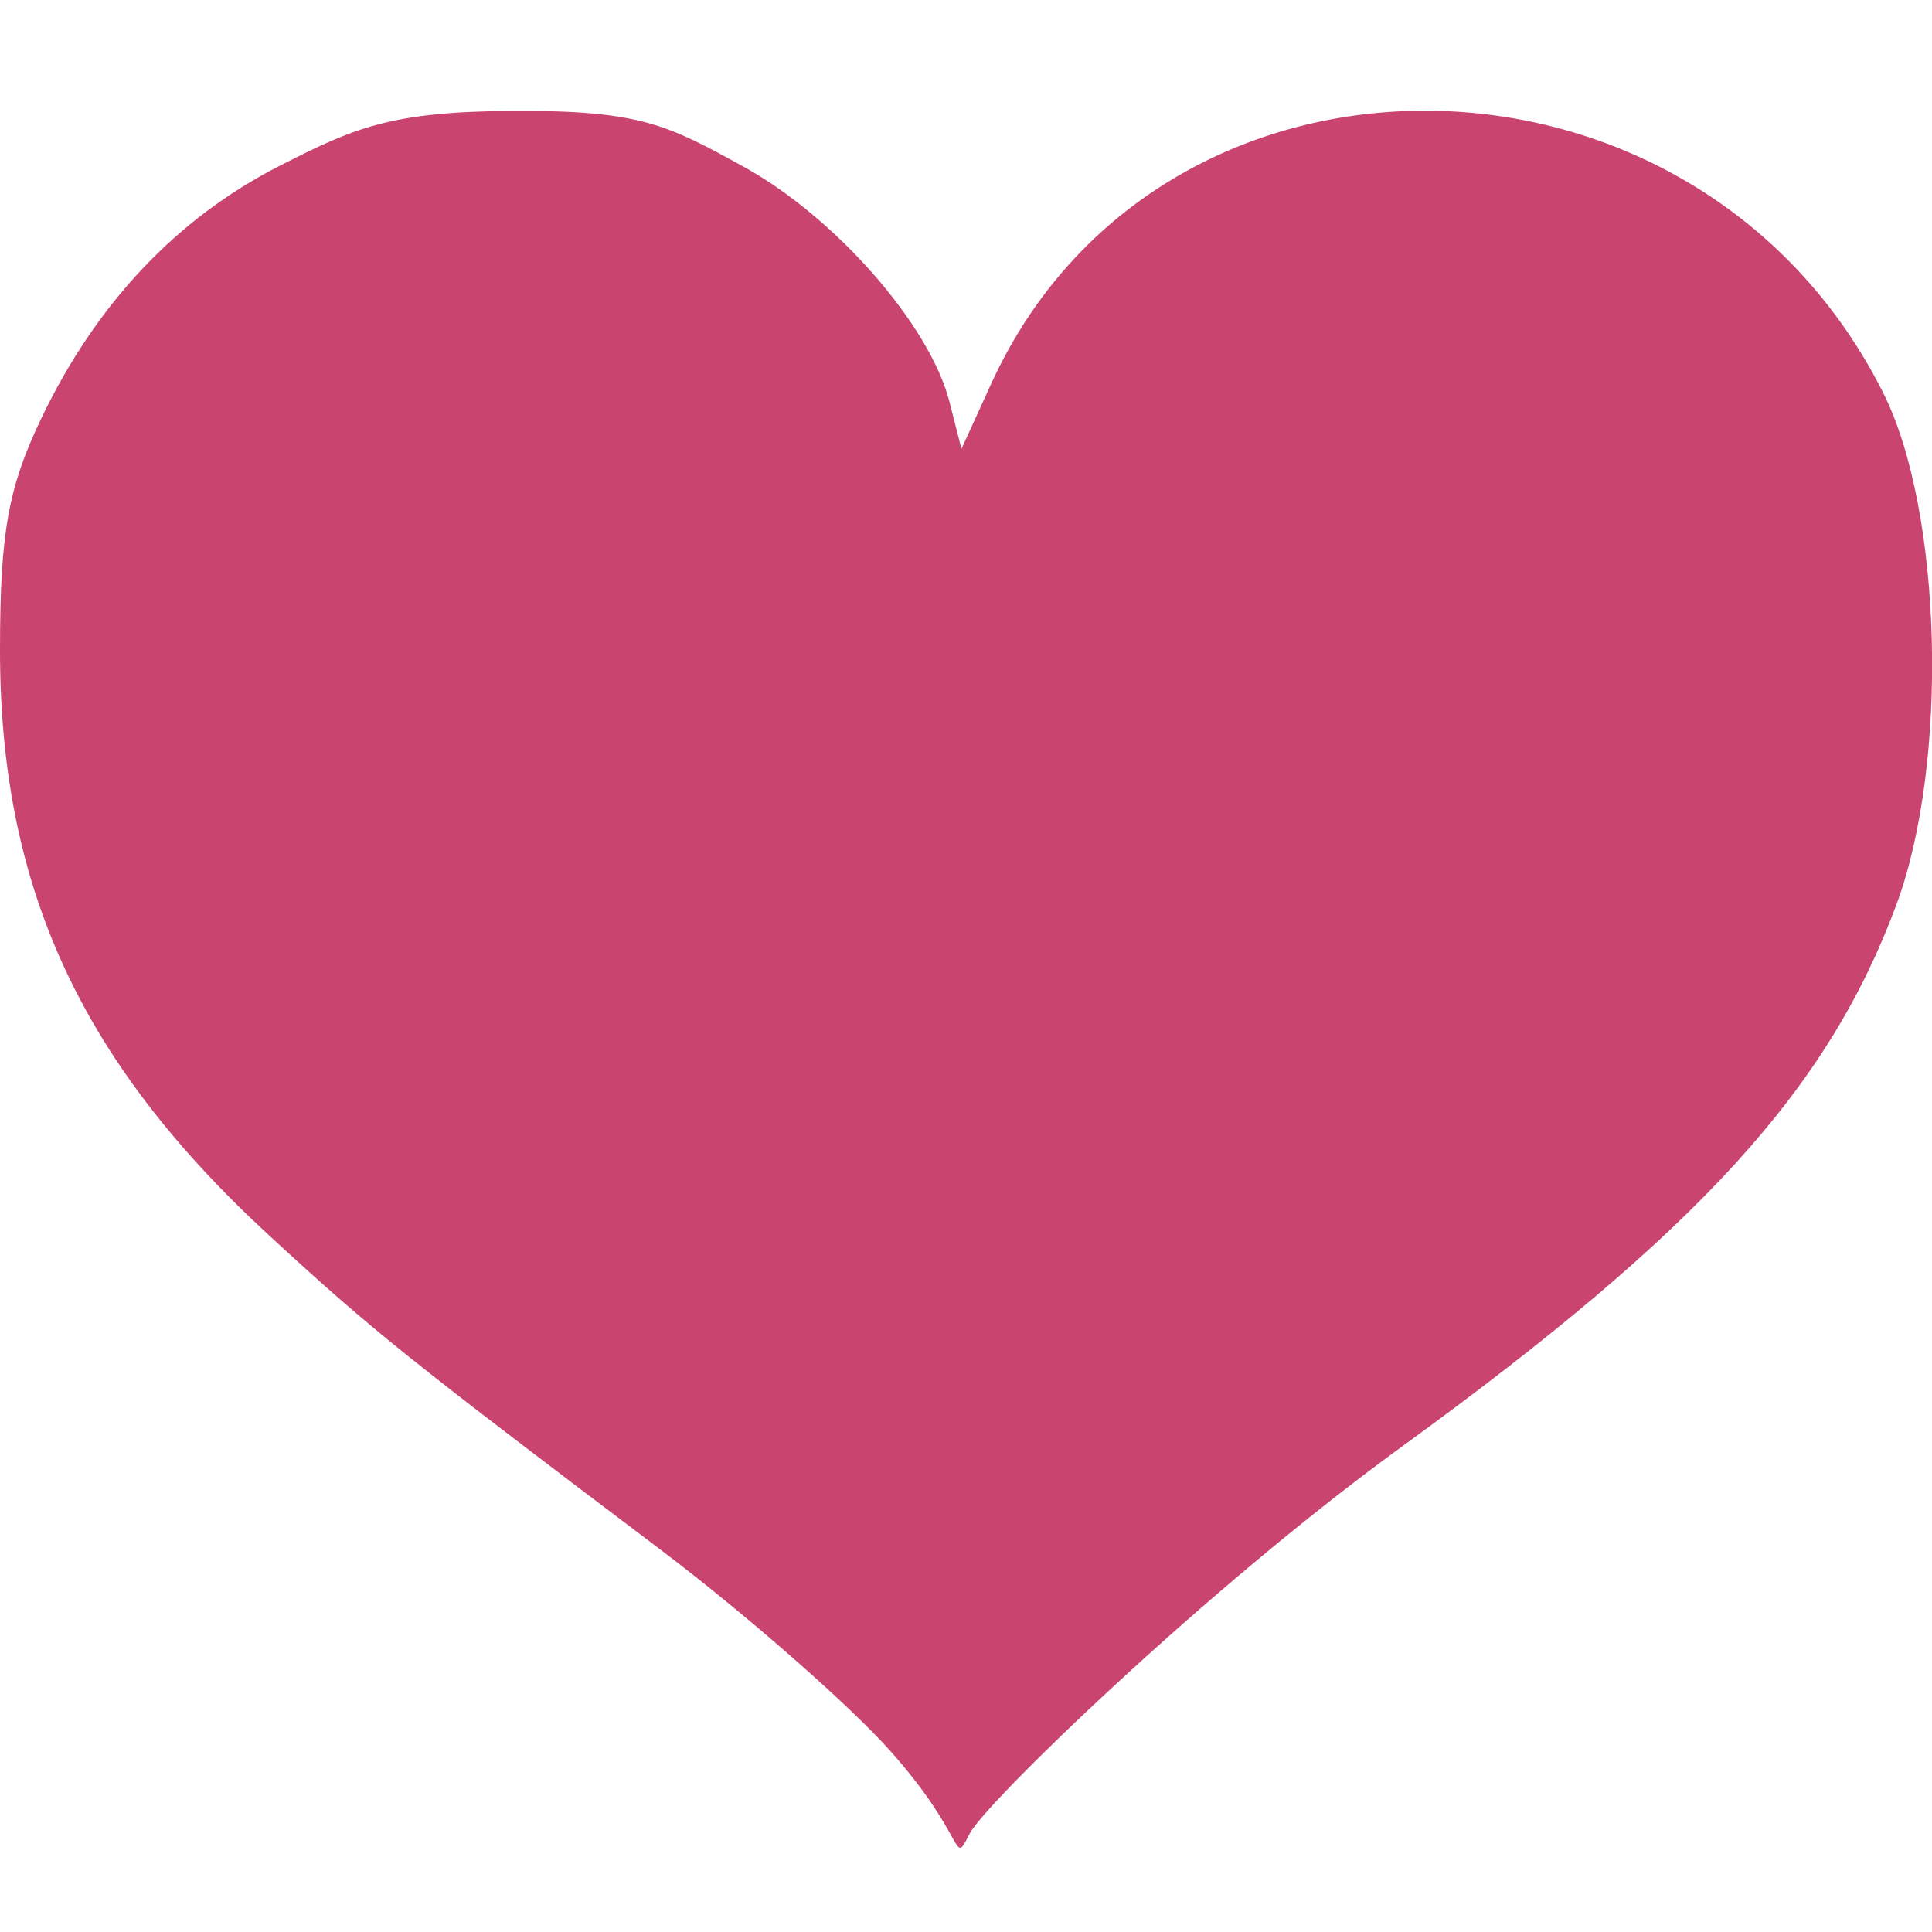 <?xml version="1.0" encoding="utf-8"?>
<!-- Generator: Adobe Illustrator 18.0.0, SVG Export Plug-In . SVG Version: 6.00 Build 0)  -->
<!DOCTYPE svg PUBLIC "-//W3C//DTD SVG 1.1//EN" "http://www.w3.org/Graphics/SVG/1.1/DTD/svg11.dtd">
<svg version="1.1" id="Layer_1" xmlns="http://www.w3.org/2000/svg" xmlns:xlink="http://www.w3.org/1999/xlink" x="0px" y="0px"
	 width="20px" height="20px" viewBox="0 0 20 20" style="enable-background:new 0 0 20 20;" xml:space="preserve">
<g id="layer1">
	<path id="path2417" style="fill:#C9456F;" d="M9.212,18.121c-0.43-0.482-1.505-1.423-2.389-2.09
		c-2.617-1.976-2.973-2.262-4.036-3.241C0.829,10.987-0.003,9.175,0,6.718c0.001-1.199,0.083-1.662,0.419-2.369
		c0.57-1.2,1.409-2.091,2.483-2.636c0.76-0.386,1.135-0.558,2.405-0.565c1.328-0.007,1.607,0.147,2.389,0.577
		c0.951,0.522,1.929,1.639,2.132,2.432l0.125,0.49l0.308-0.675c1.741-3.812,7.3-3.755,9.234,0.095
		c0.614,1.221,0.681,3.829,0.137,5.297c-0.71,1.916-2.043,3.377-5.125,5.615c-2.021,1.468-4.309,3.689-4.468,4.001
		C9.853,19.341,10.029,19.036,9.212,18.121z"/>
	<g id="g2221" transform="translate(129.286,-64.286)">
	</g>
</g>
</svg>
